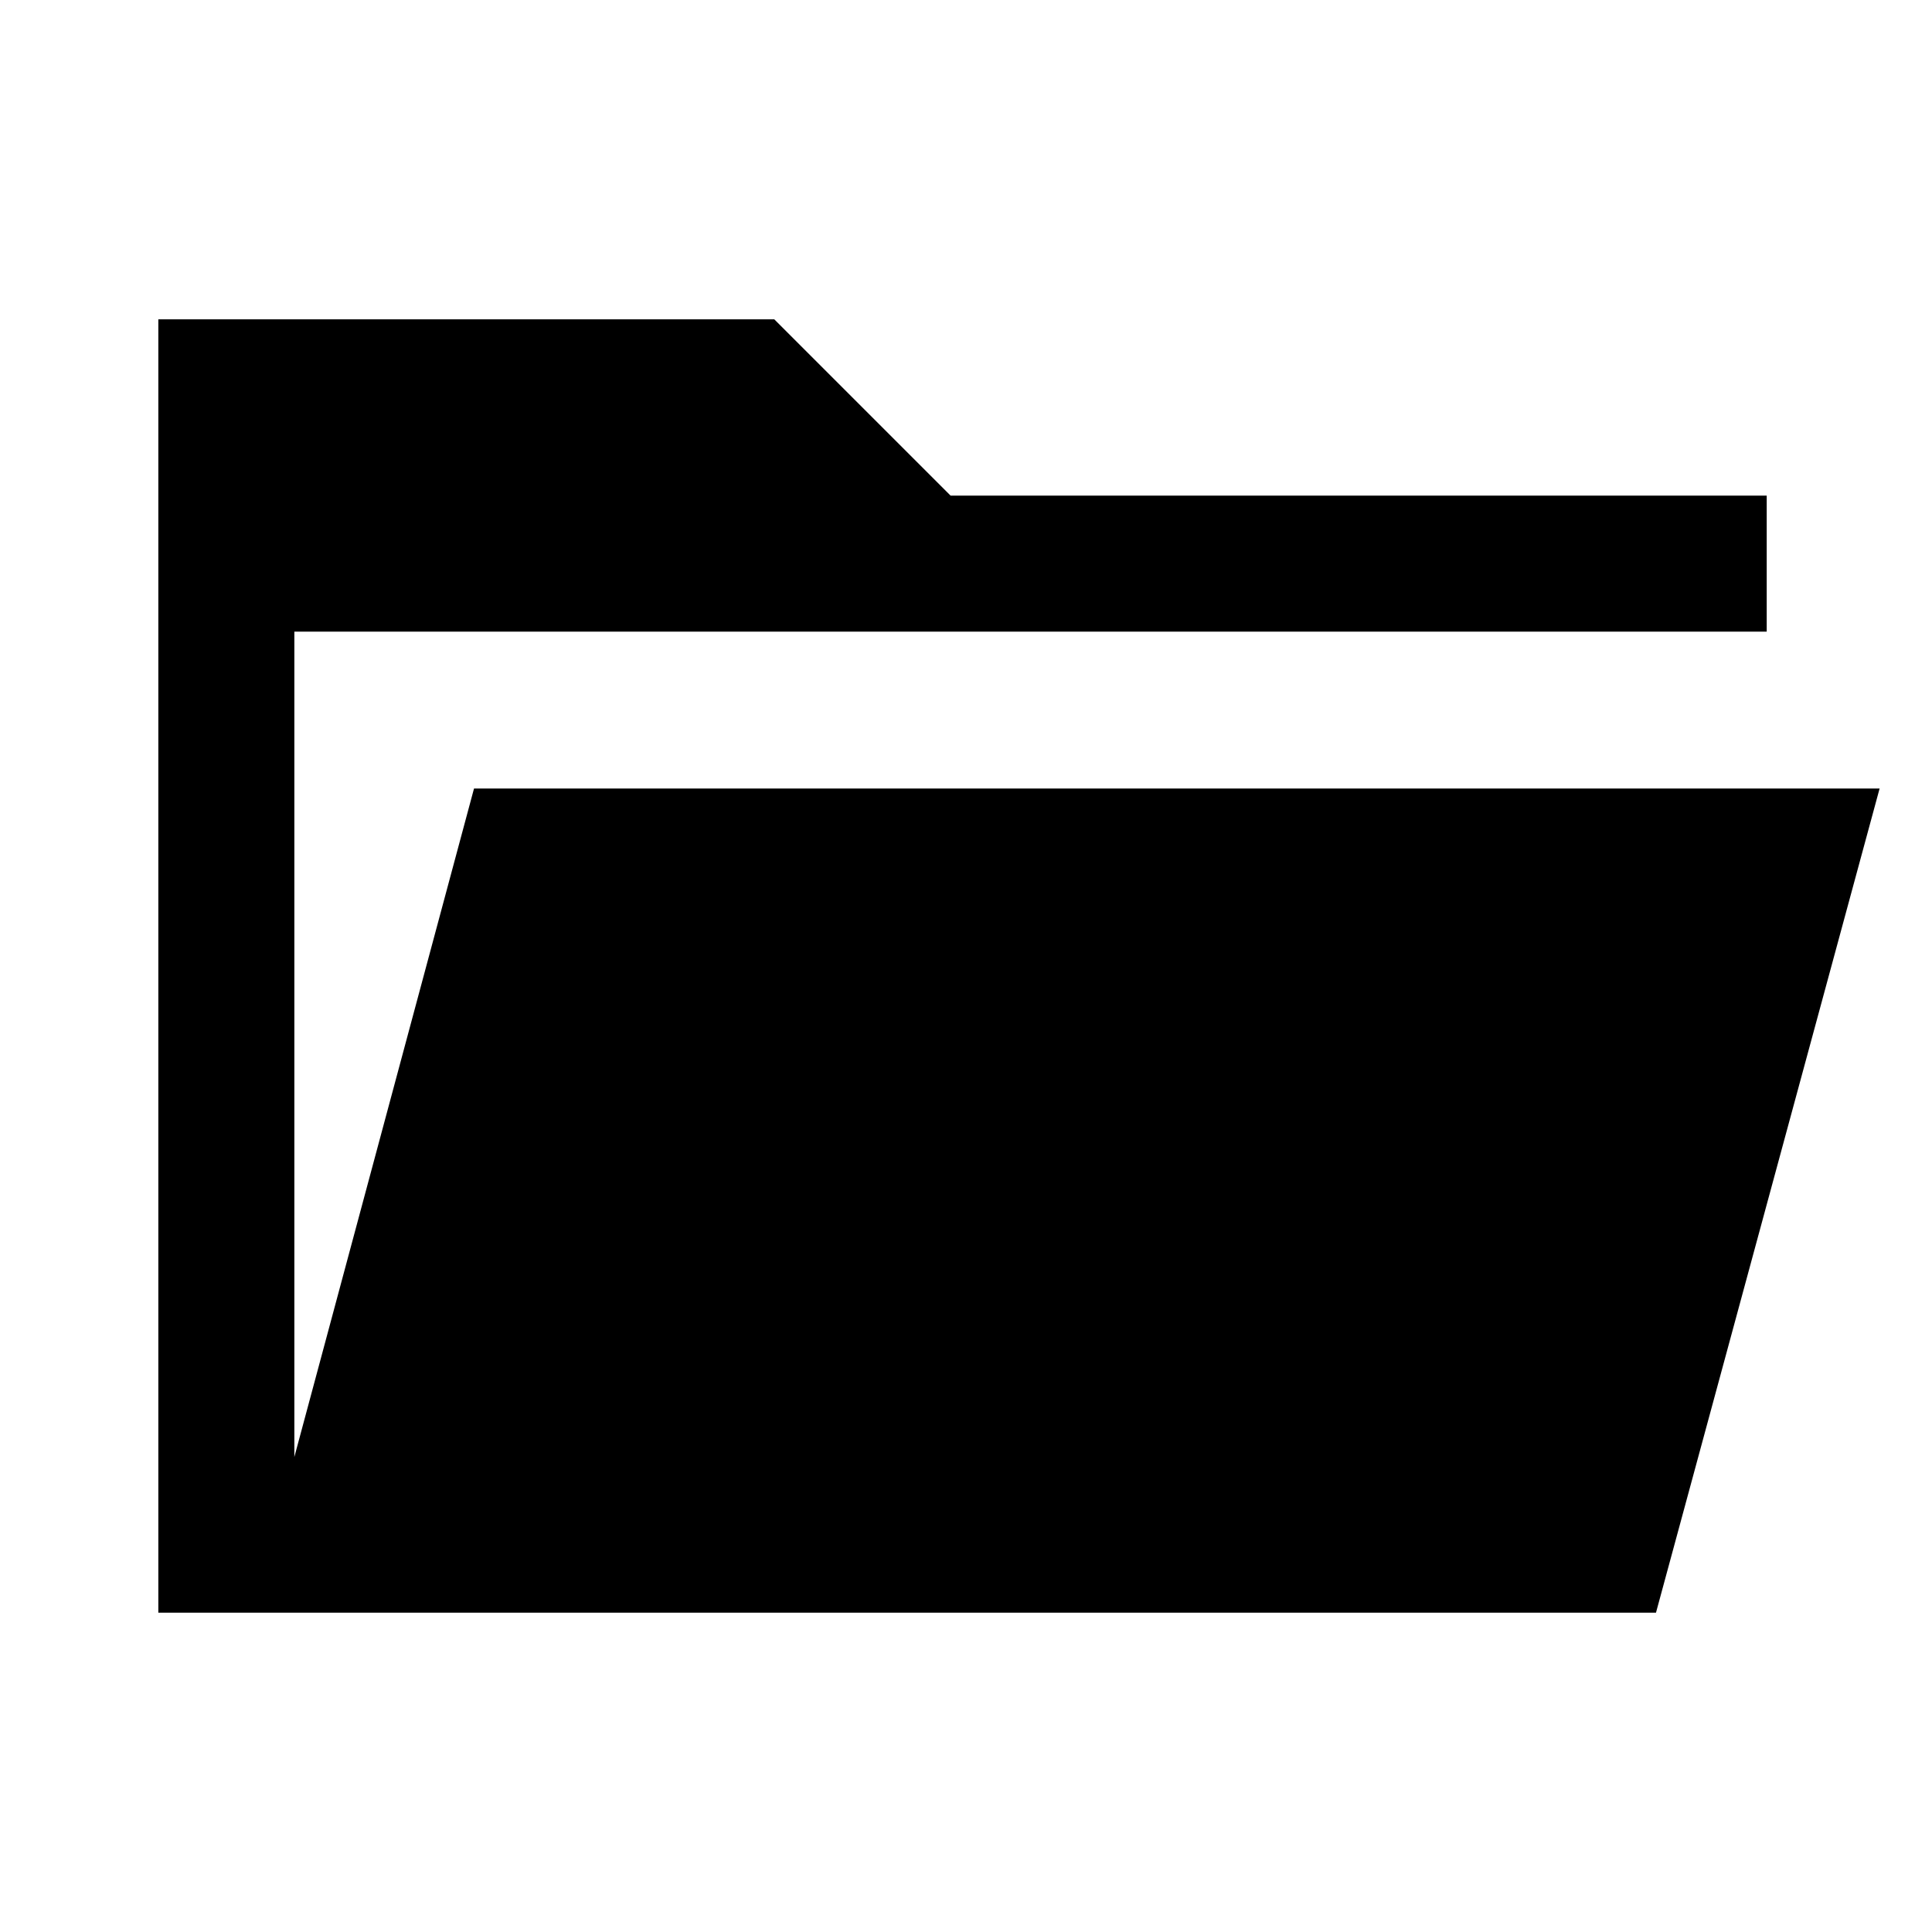 <svg xmlns="http://www.w3.org/2000/svg" height="40" viewBox="0 -960 960 960" width="40"><path d="M78.67-158.67v-642.66h306.07l87.59 87.59h405.54v67.59H146.26v410.12l89.28-332.17h698.43L822.85-158.67H78.67Z"/></svg>